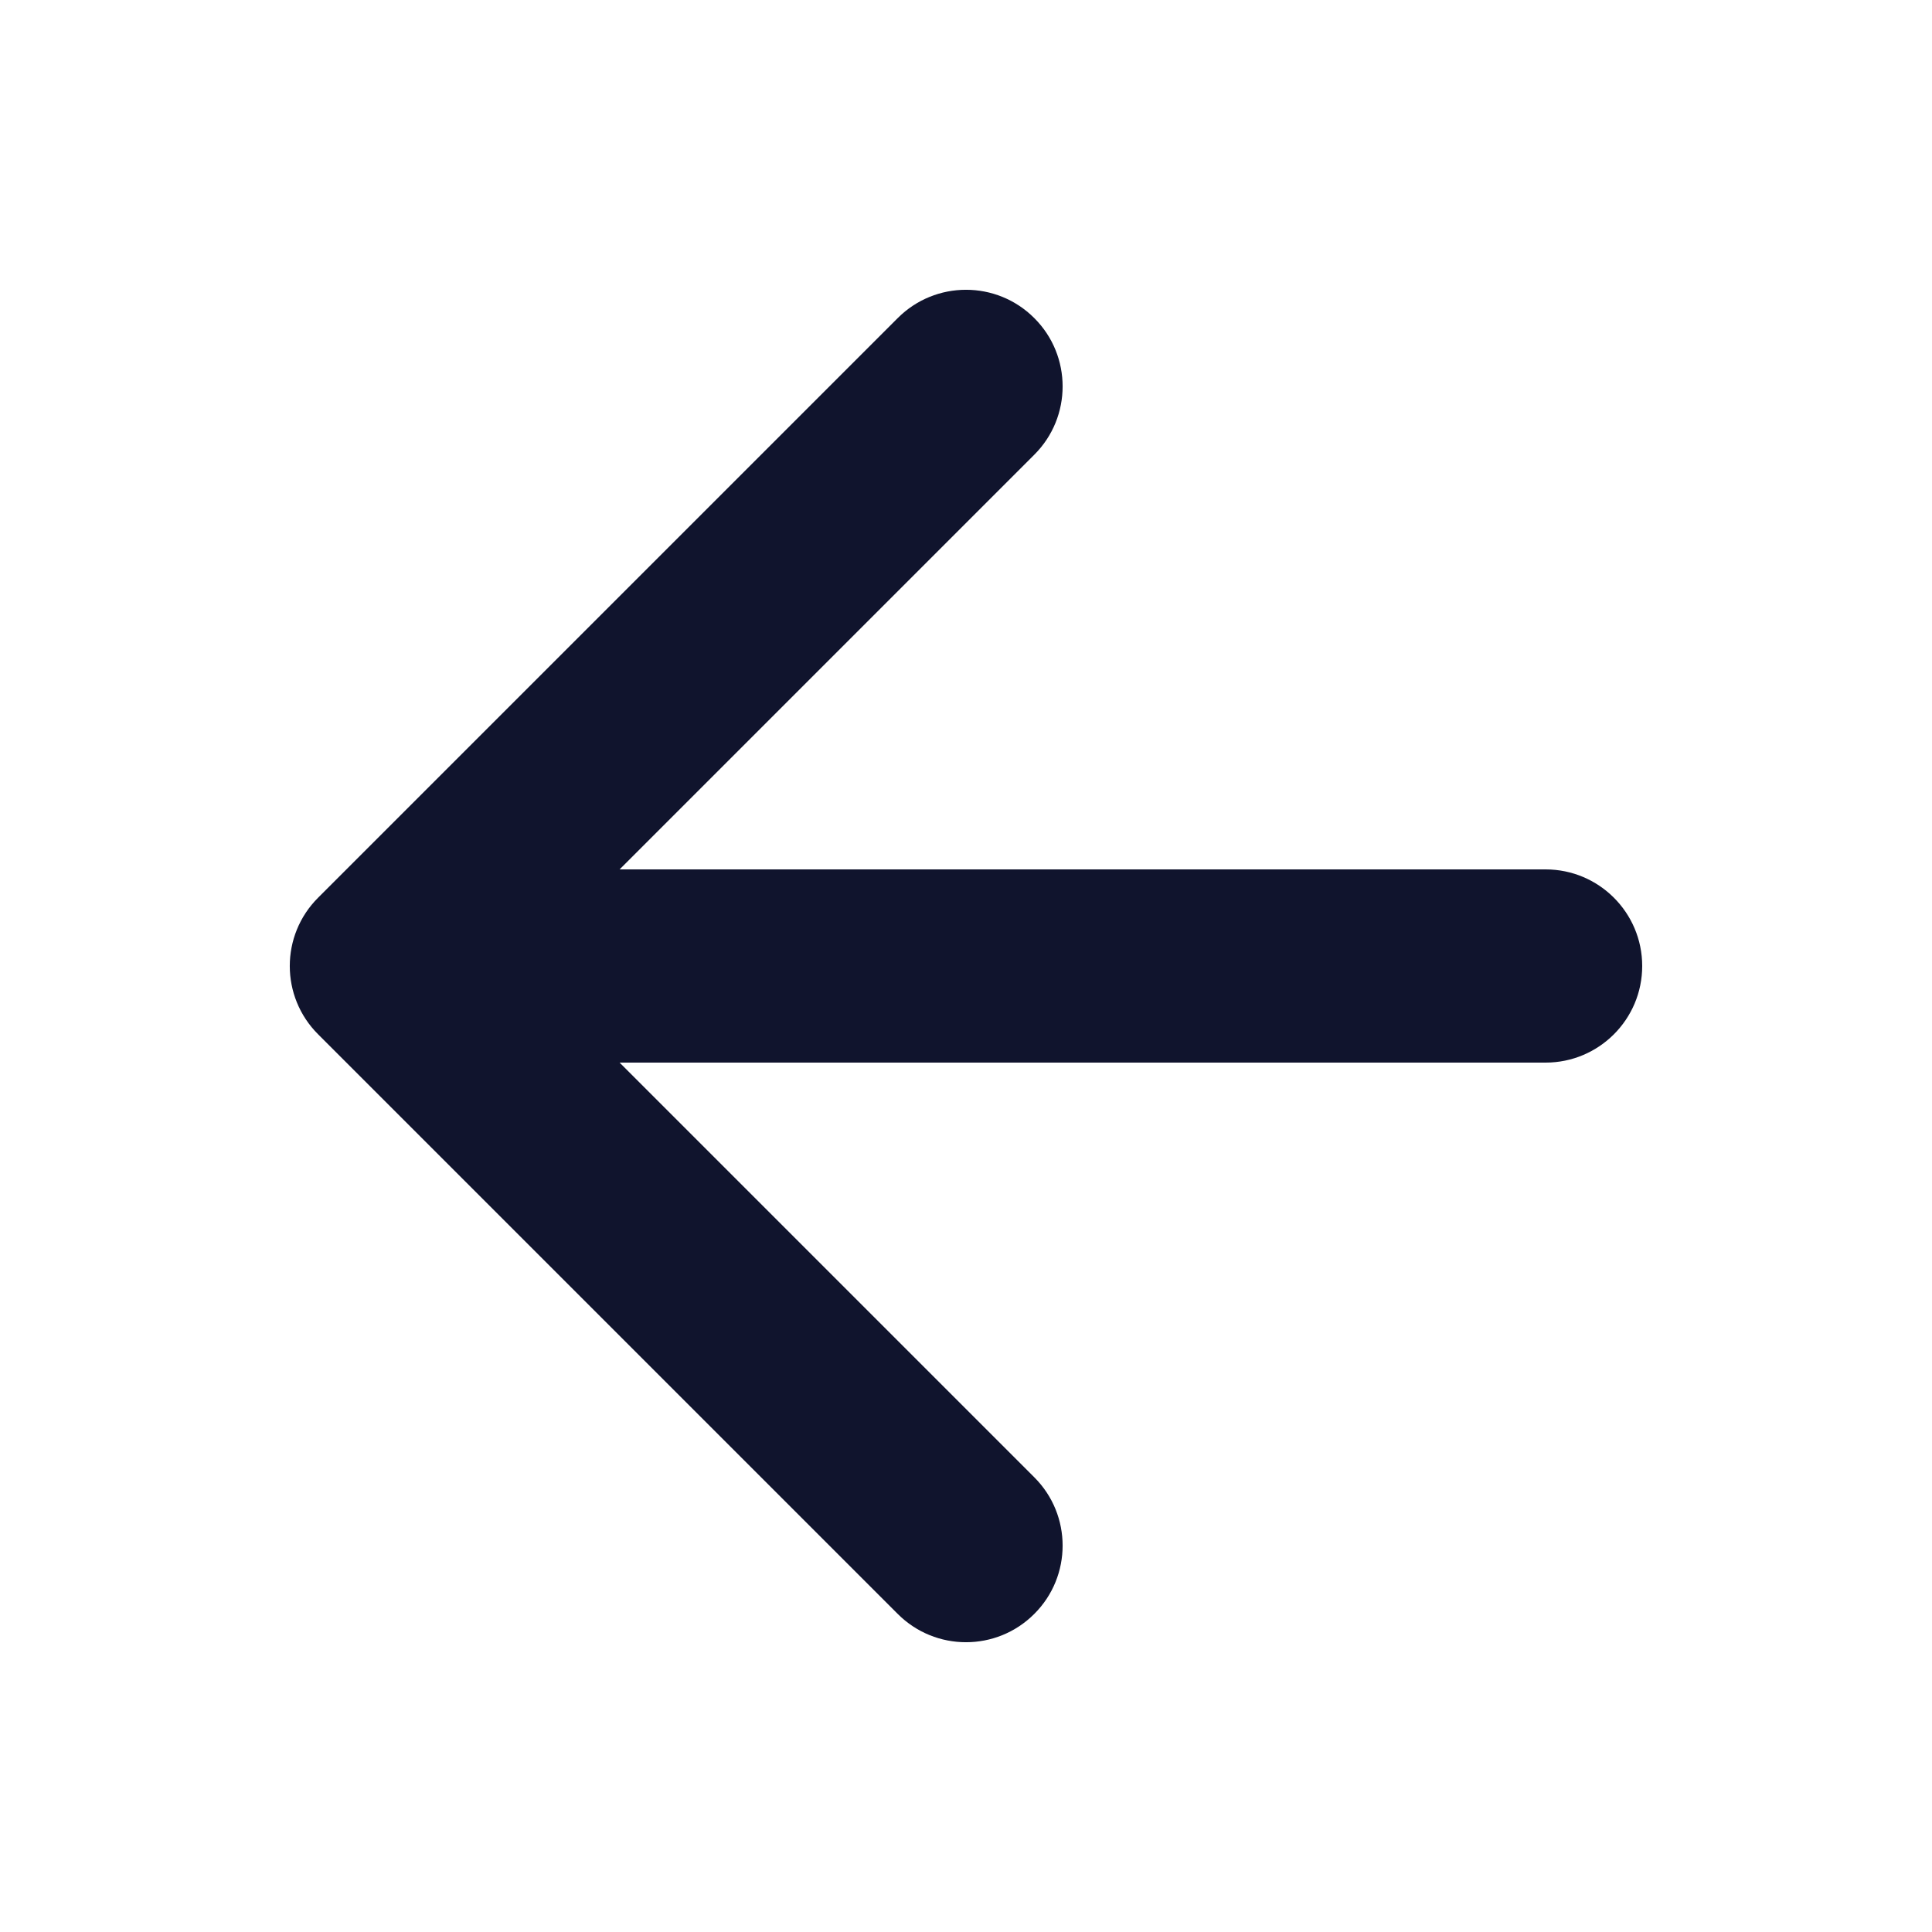 <svg width="20" height="20" viewBox="0 0 20 20" fill="none" xmlns="http://www.w3.org/2000/svg">
<path fill-rule="evenodd" clip-rule="evenodd" d="M10.707 3.293C11.098 3.683 11.098 4.317 10.707 4.707L6.414 9H16C16.552 9 17 9.448 17 10C17 10.552 16.552 11 16 11H6.414L10.707 15.293C11.098 15.683 11.098 16.317 10.707 16.707C10.317 17.098 9.683 17.098 9.293 16.707L3.293 10.707C2.902 10.317 2.902 9.683 3.293 9.293L9.293 3.293C9.683 2.902 10.317 2.902 10.707 3.293Z" fill="#10142D"/>
</svg>
